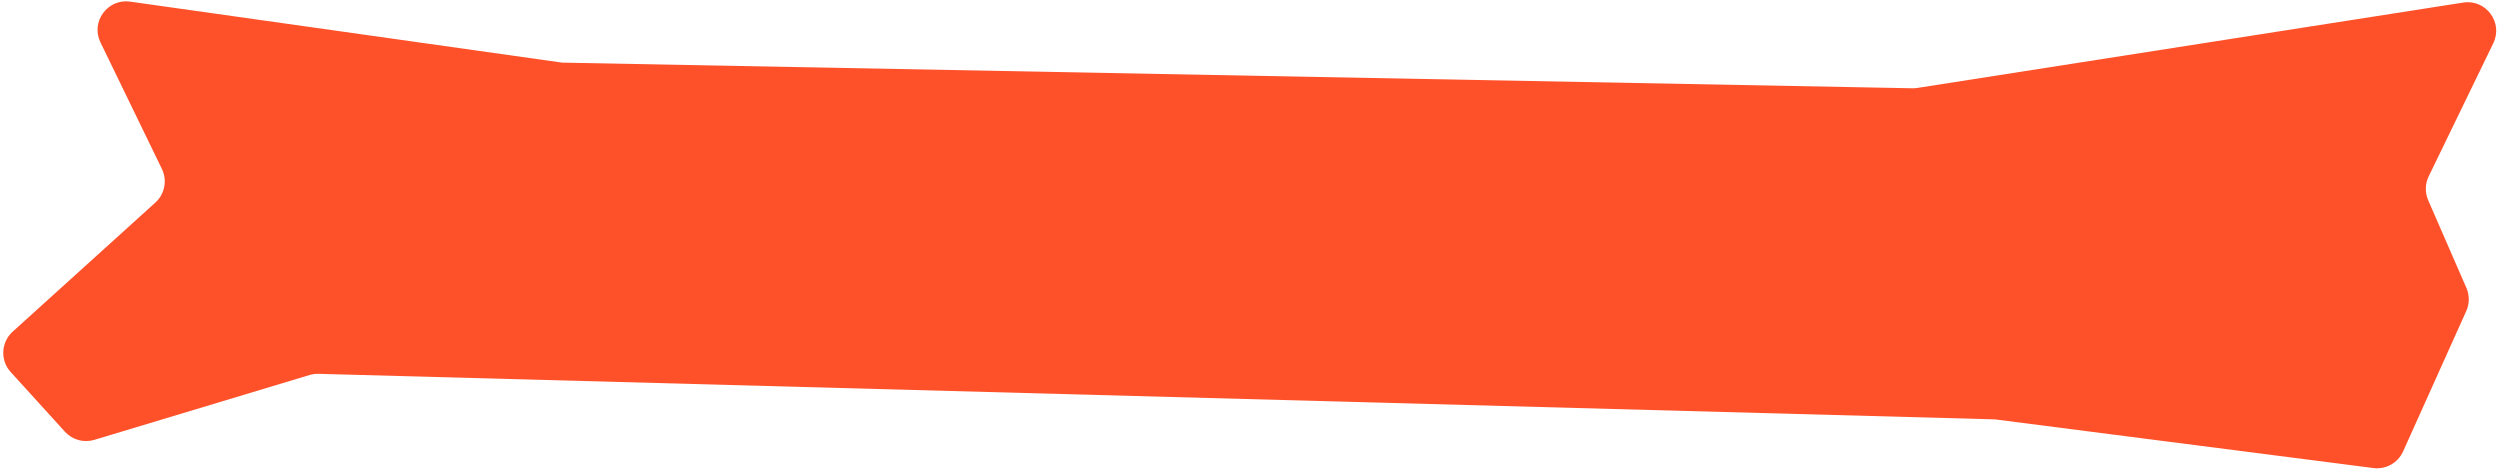 <svg width="438" height="83" viewBox="0 0 438 83" fill="none" xmlns="http://www.w3.org/2000/svg"
    preserveAspectRatio="none">
    <path
        d="M28.363 29.599L17.599 7.419C15.851 3.818 18.833 -0.274 22.796 0.285L98.5 10.973L335.064 15.465C335.354 15.47 335.644 15.45 335.931 15.405L431.556 0.45C435.544 -0.174 438.589 3.941 436.826 7.573L425.505 30.902C424.867 32.216 424.836 33.744 425.42 35.083L432.115 50.443C432.679 51.736 432.67 53.206 432.091 54.492L421.021 79.093C420.118 81.1 418.007 82.281 415.824 82L349.5 73.473L55.806 65.495C55.272 65.48 54.739 65.551 54.228 65.705L16.52 77.063C14.675 77.619 12.675 77.065 11.378 75.639L1.871 65.181C0.011 63.135 0.165 59.966 2.216 58.11L27.219 35.489C28.867 33.998 29.333 31.598 28.363 29.599Z"
        fill="#FF5129" />
</svg>